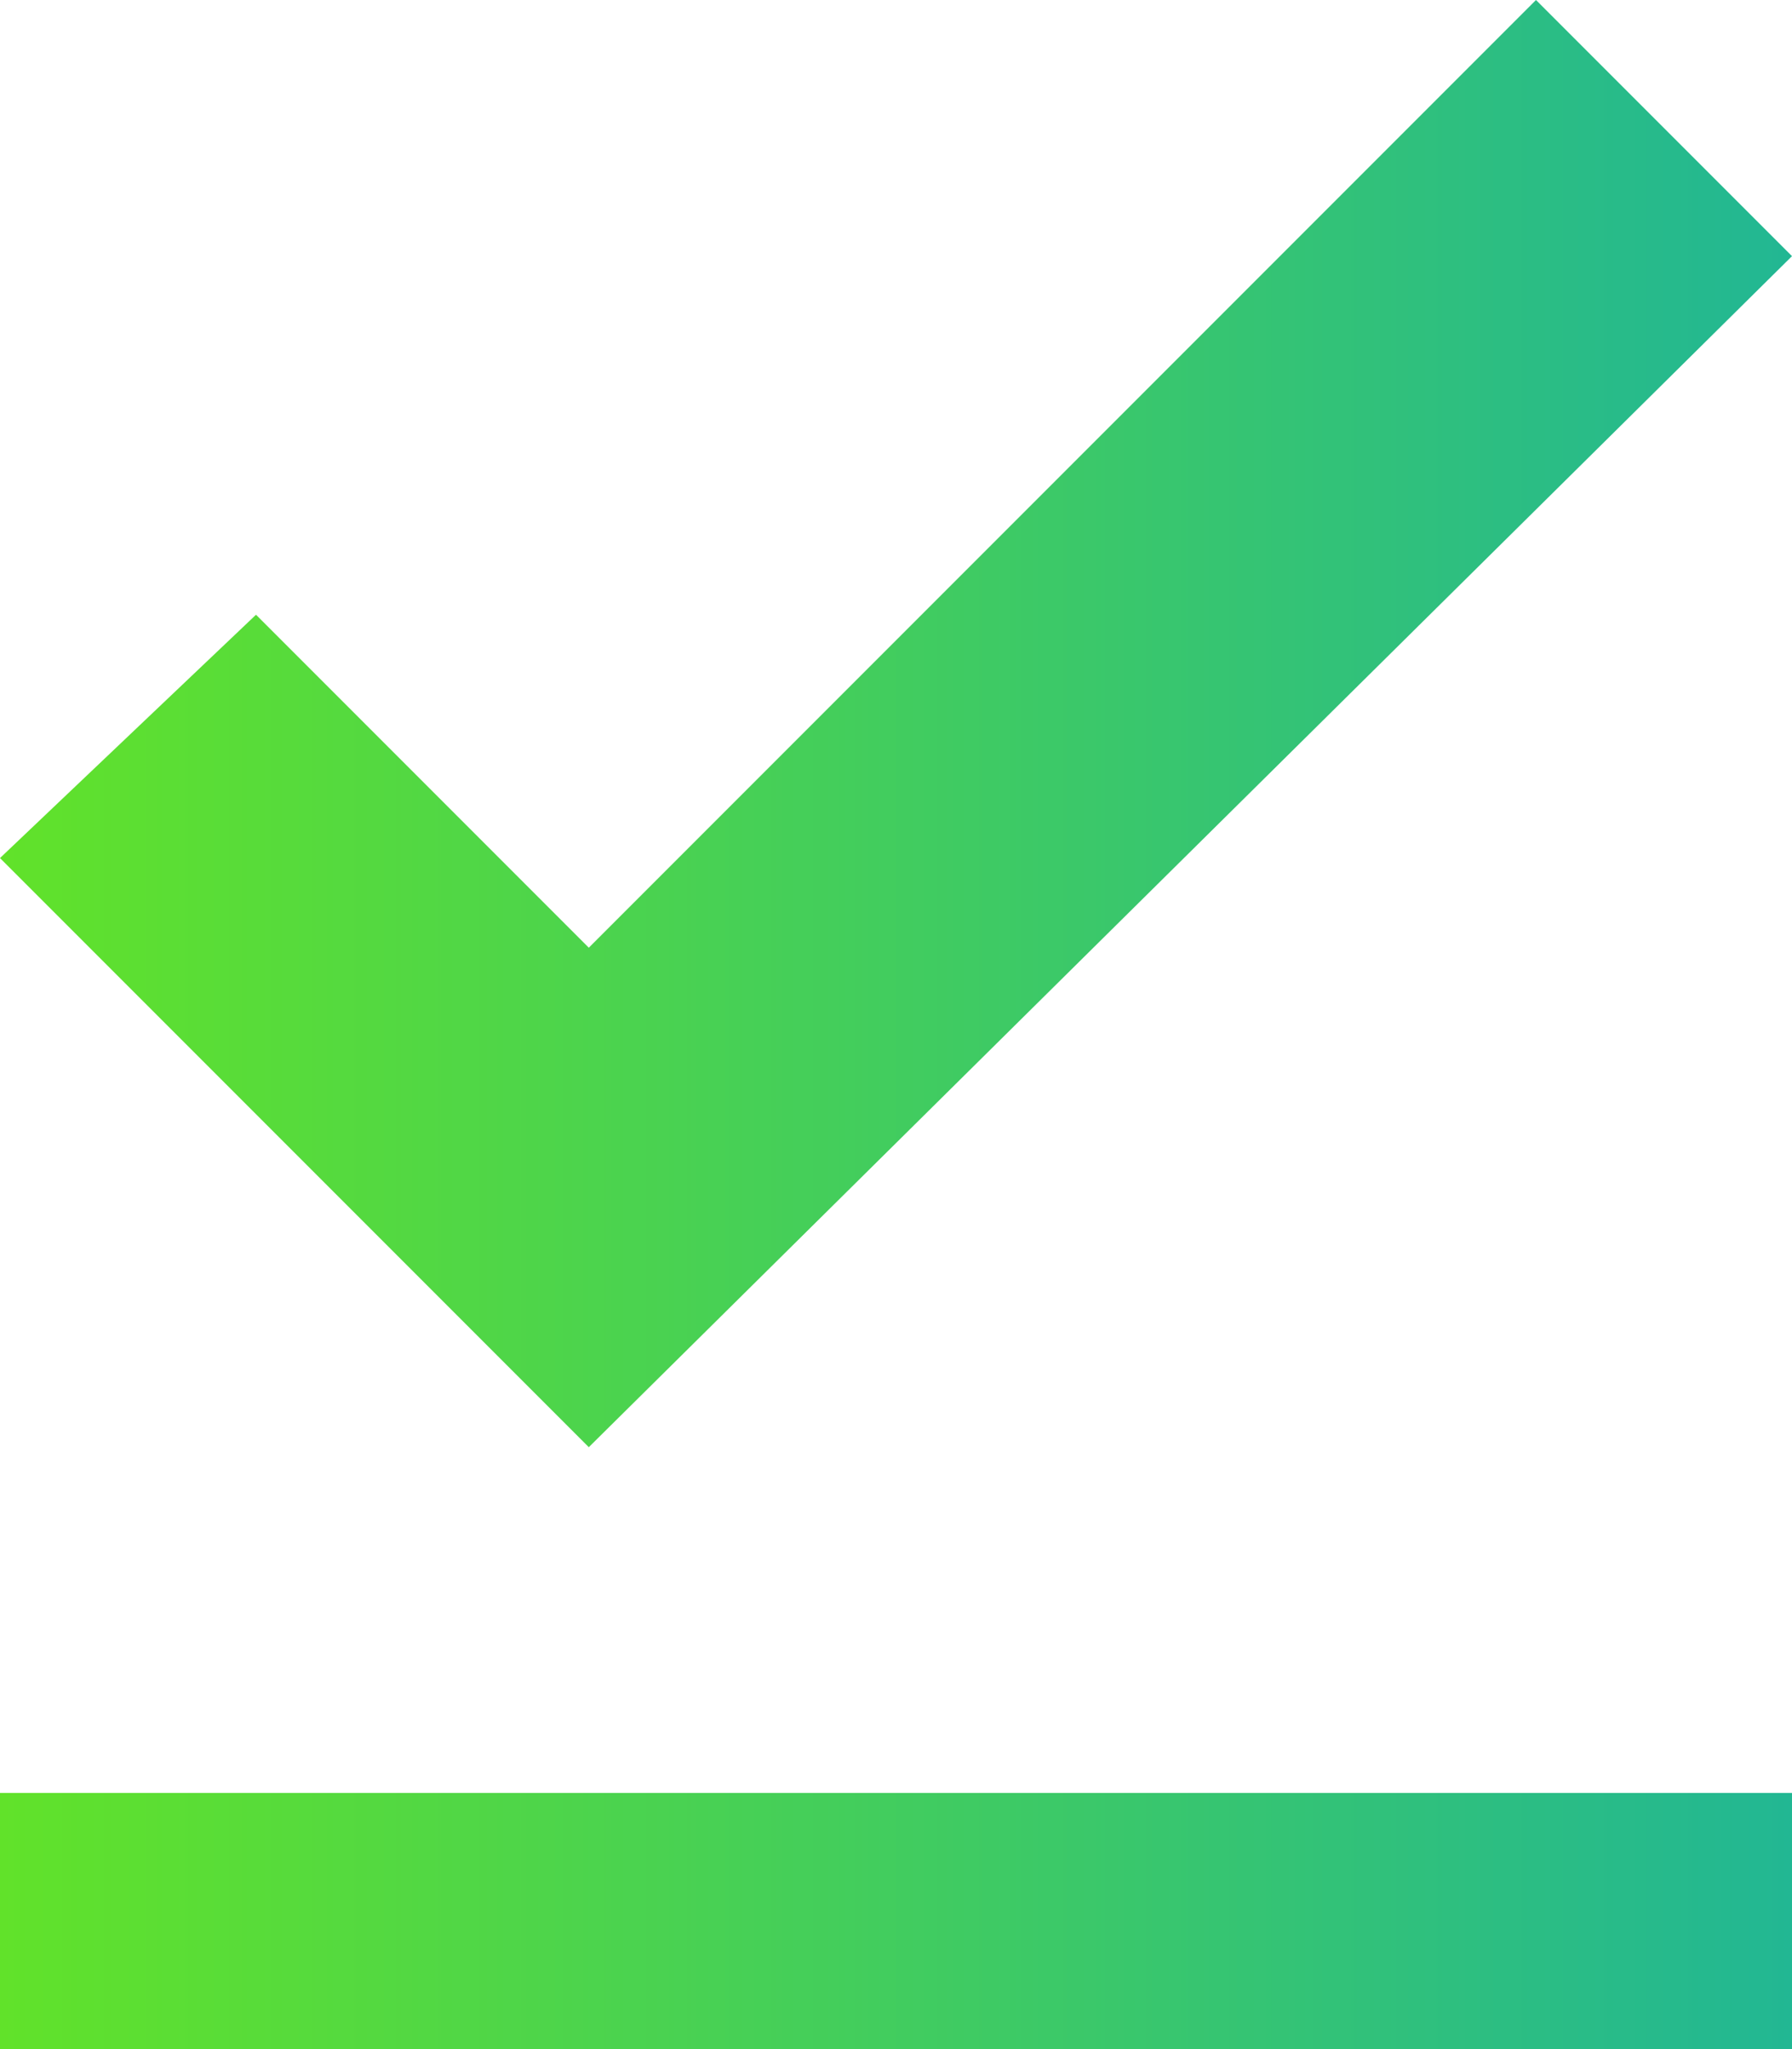 <svg width="56" height="64" viewBox="0 0 56 64" fill="none" xmlns="http://www.w3.org/2000/svg">
<path d="M0 56H56V64H0V56ZM18.4 45.2L0 26.8L8 19.2L18.4 29.6L48 0L56 8L18.4 45.2Z" fill="url(#paint0_linear_896_4114)"/>
<defs>
<linearGradient id="paint0_linear_896_4114" x1="0" y1="64" x2="56" y2="64" gradientUnits="userSpaceOnUse">
<stop stop-color="#61E22A"/>
<stop offset="1" stop-color="#22B793"/>
</linearGradient>
</defs>
</svg>
